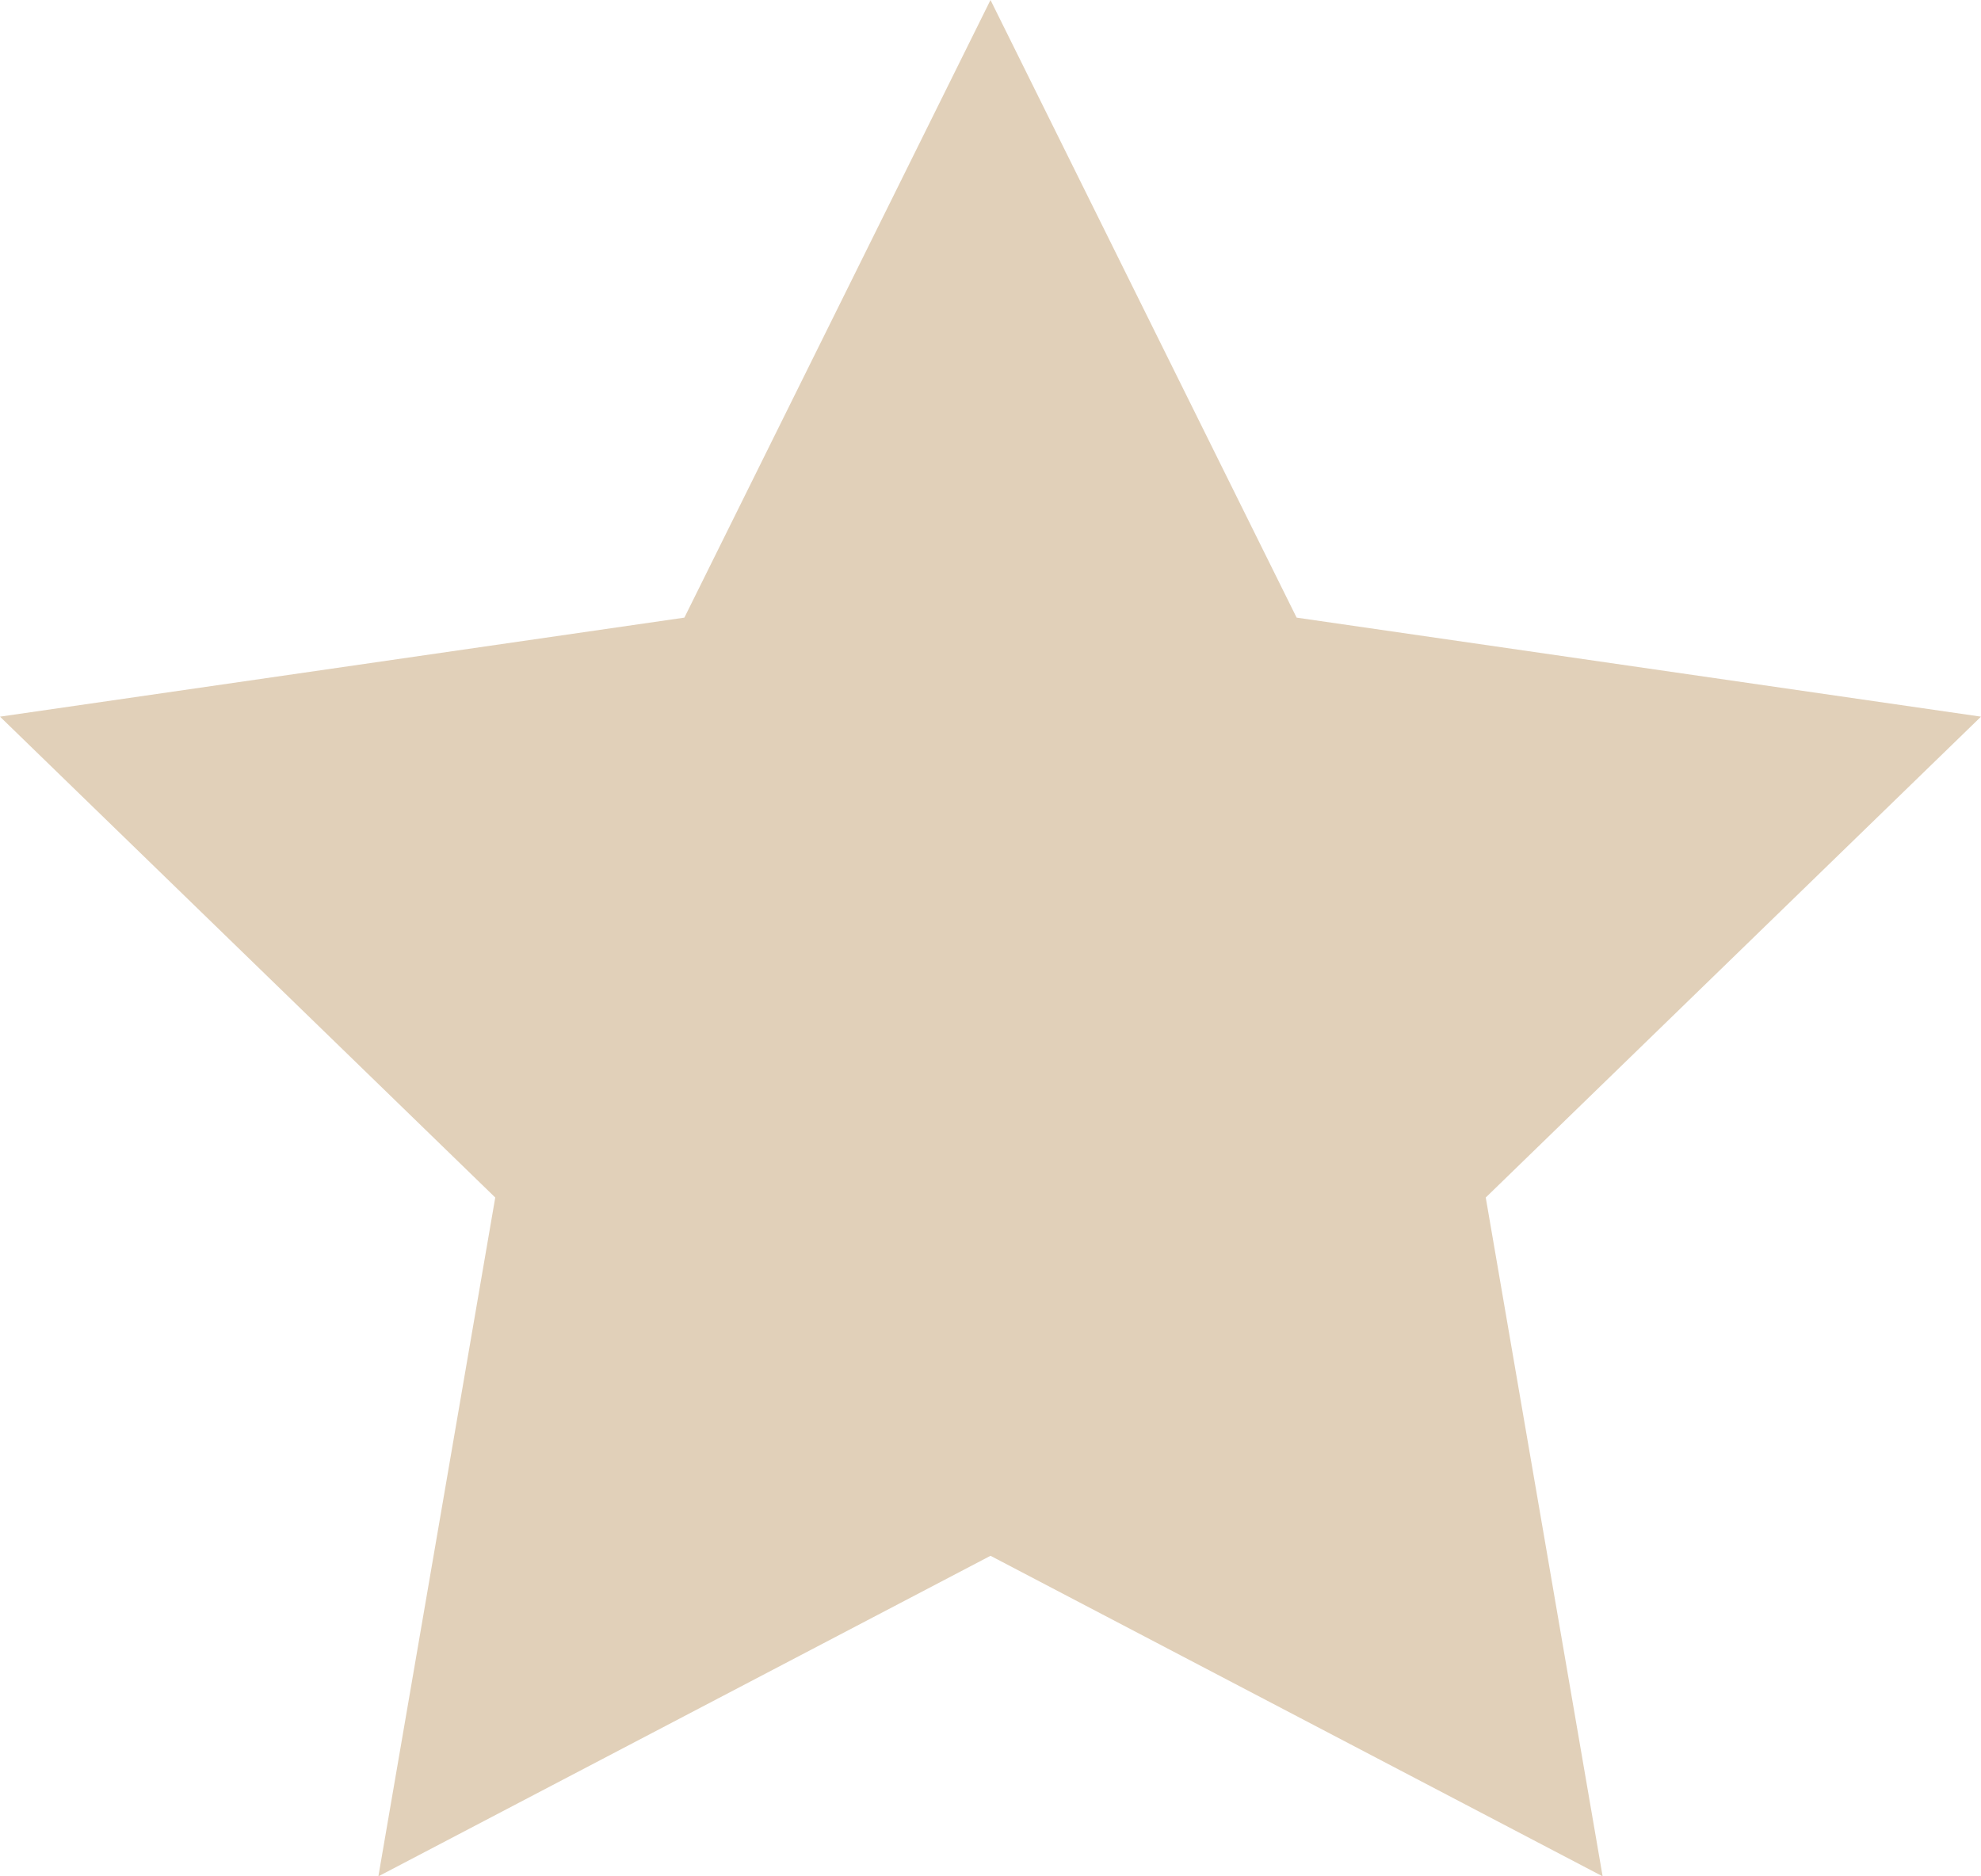 <?xml version="1.0" encoding="UTF-8"?>
<svg width="19px" height="18px" viewBox="0 0 19 18" version="1.1" xmlns="http://www.w3.org/2000/svg" xmlns:xlink="http://www.w3.org/1999/xlink">
    <!-- Generator: sketchtool 63.1 (101010) - https://sketch.com -->
    <title>1FD2CEBC-617A-4B9E-AE62-FF99048227AB@1.00x</title>
    <desc>Created with sketchtool.</desc>
    <g id="Documentation" stroke="none" stroke-width="1" fill="none" fill-rule="evenodd">
        <g id="Documentation---vrezki" transform="translate(-575, -1879)">
            <rect fill="#FFFFFF" x="0" y="0" width="1600" height="3200"></rect>
            <g id="row" transform="translate(124, 1669)" fill="#E1D0B9">
                <g id="obves" transform="translate(128, 24)">
                    <polygon id="icon-star" points="332.5 200.925 326.629 204 327.75 197.488 323 192.875 329.564 191.925 332.5 186 335.436 191.925 342 192.875 337.25 197.488 338.371 204"></polygon>
                </g>
            </g>
        </g>
    </g>
</svg>

